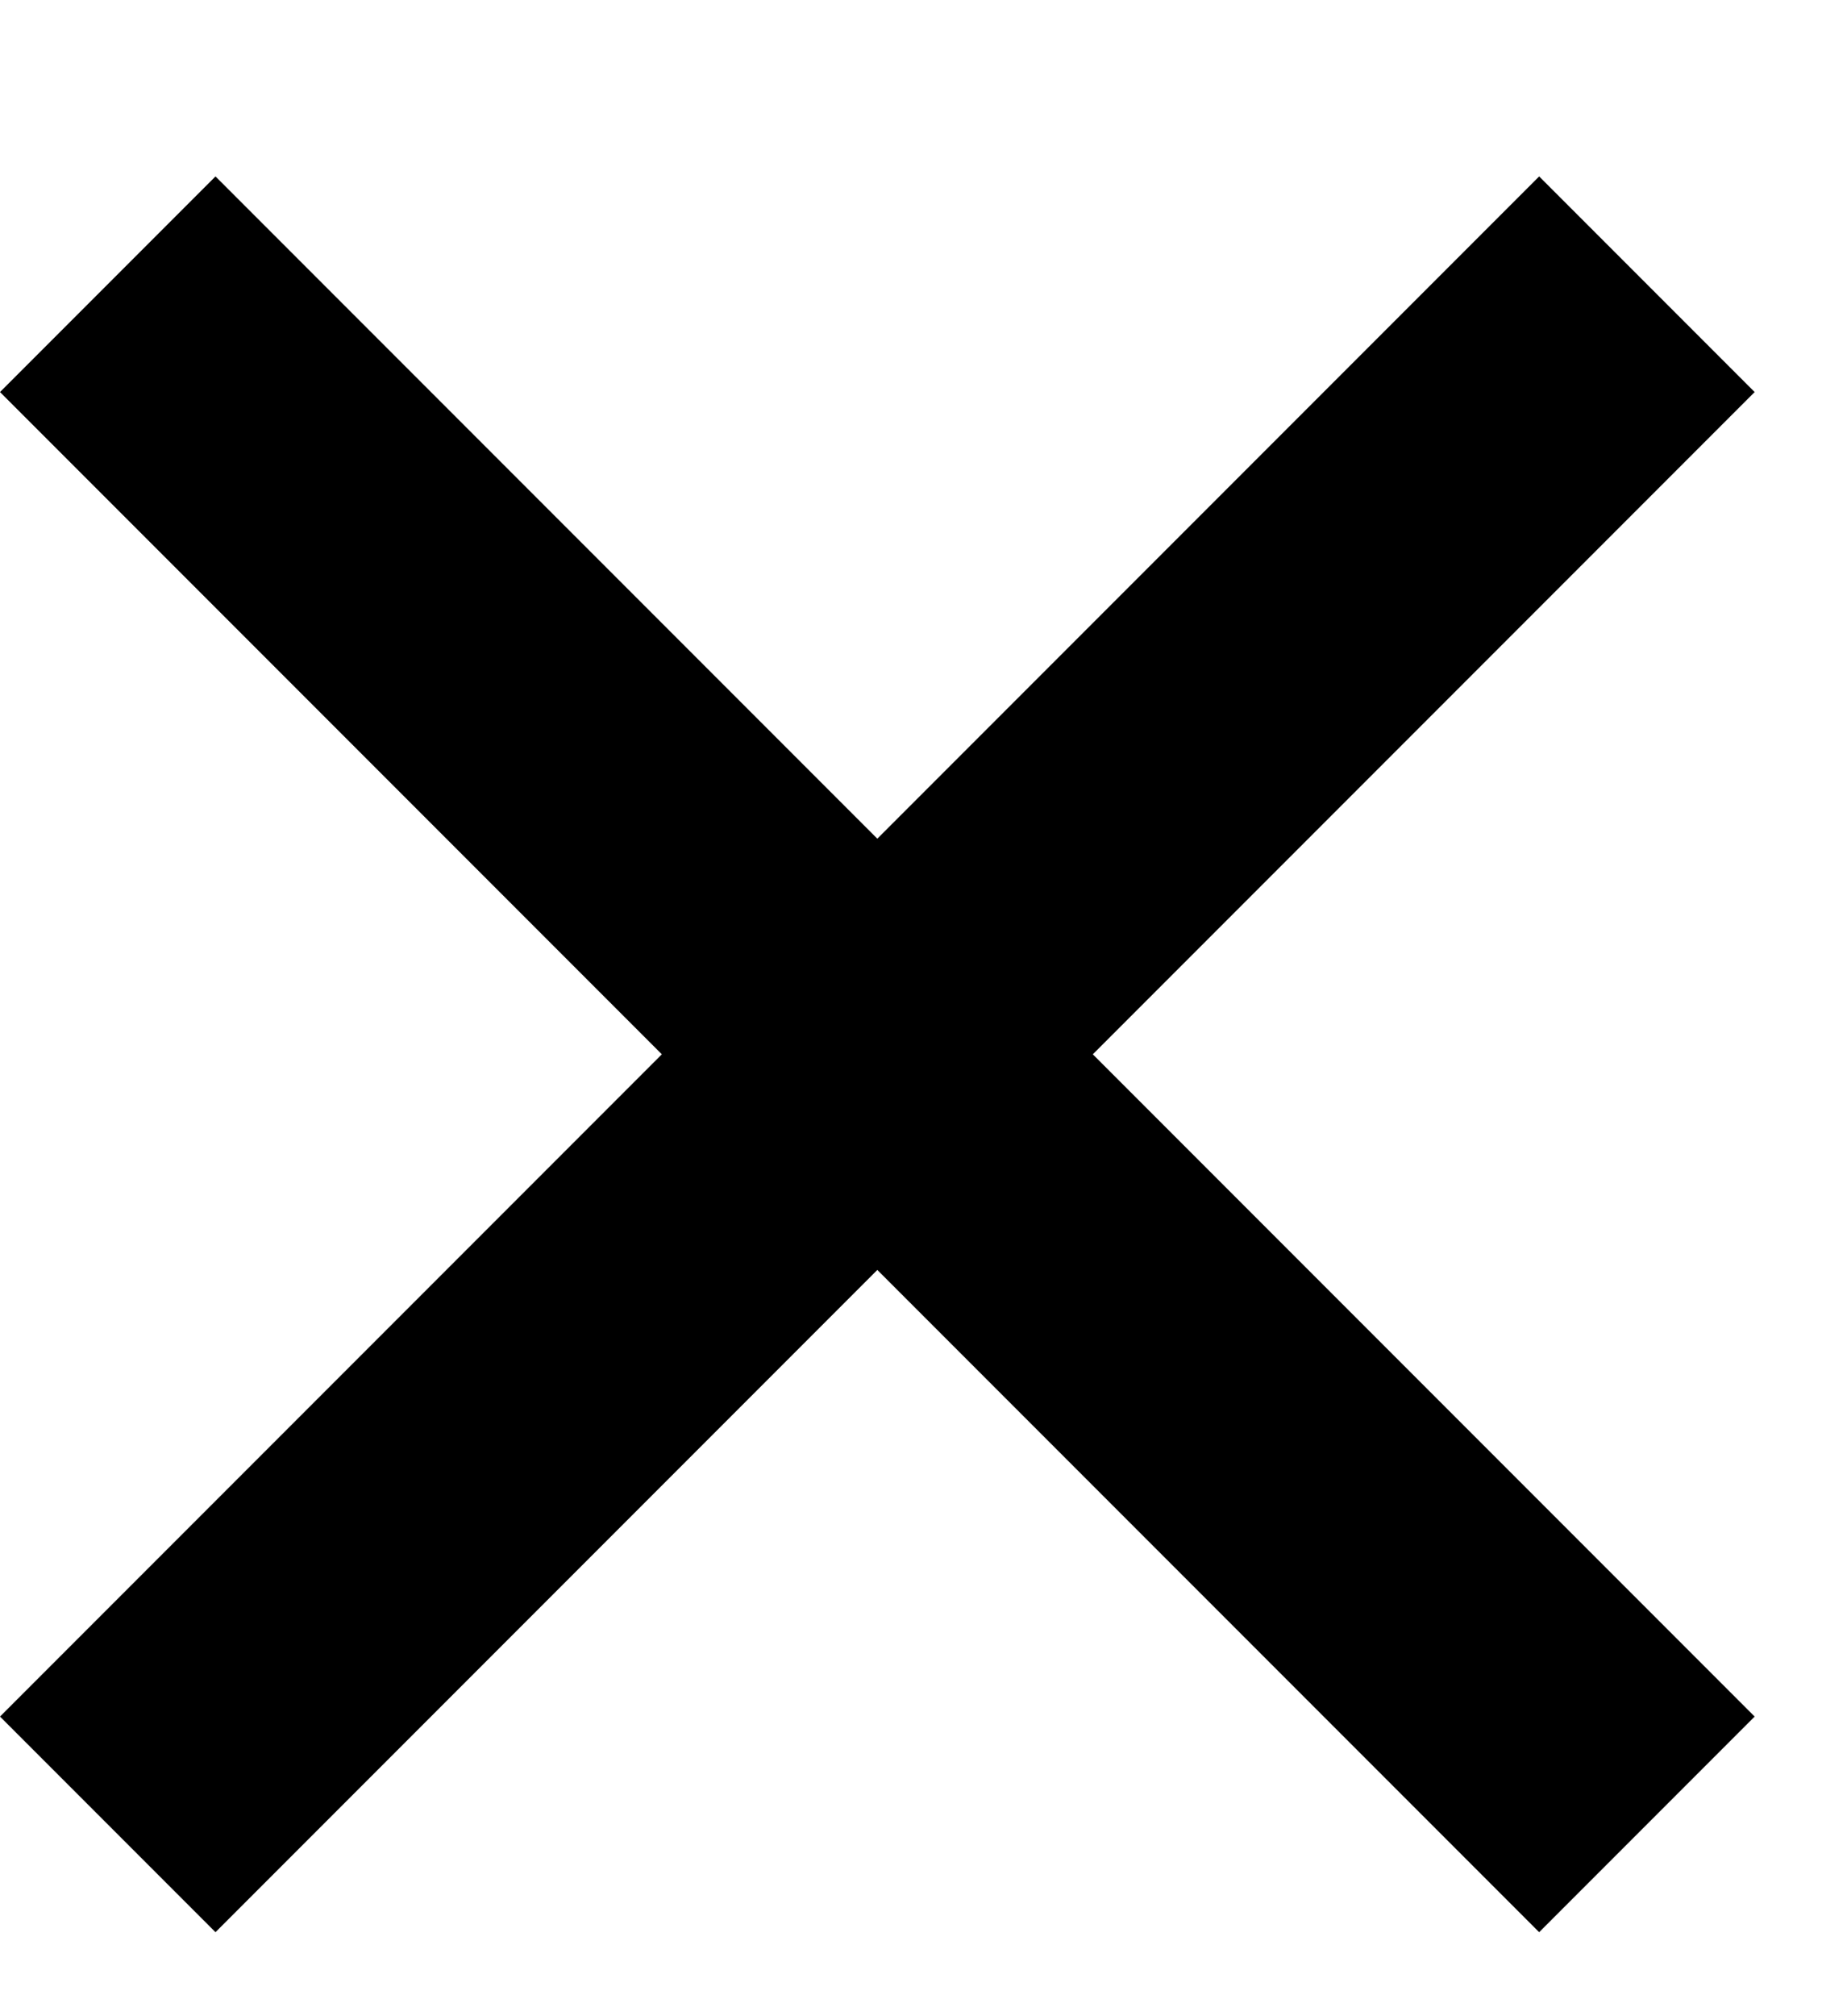 <?xml version="1.0" encoding="utf-8"?>
<svg version="1.1" id="Layer_1" xmlns="http://www.w3.org/2000/svg" xmlns:xlink="http://www.w3.org/1999/xlink" x="0px" y="0px"
	 width="11px" height="12px" viewBox="-61 36 12 12" enable-background="new -61 36 12 12" xml:space="preserve">
<g>
	<path fill="#000000" d="M-61,38l1.4-1.4l10,10L-51,48L-61,38z"/>
	<path fill="#000000" d="M-49.6,38l-1.4-1.4l-10,10l1.4,1.4L-49.6,38z"/>
</g>
</svg>
